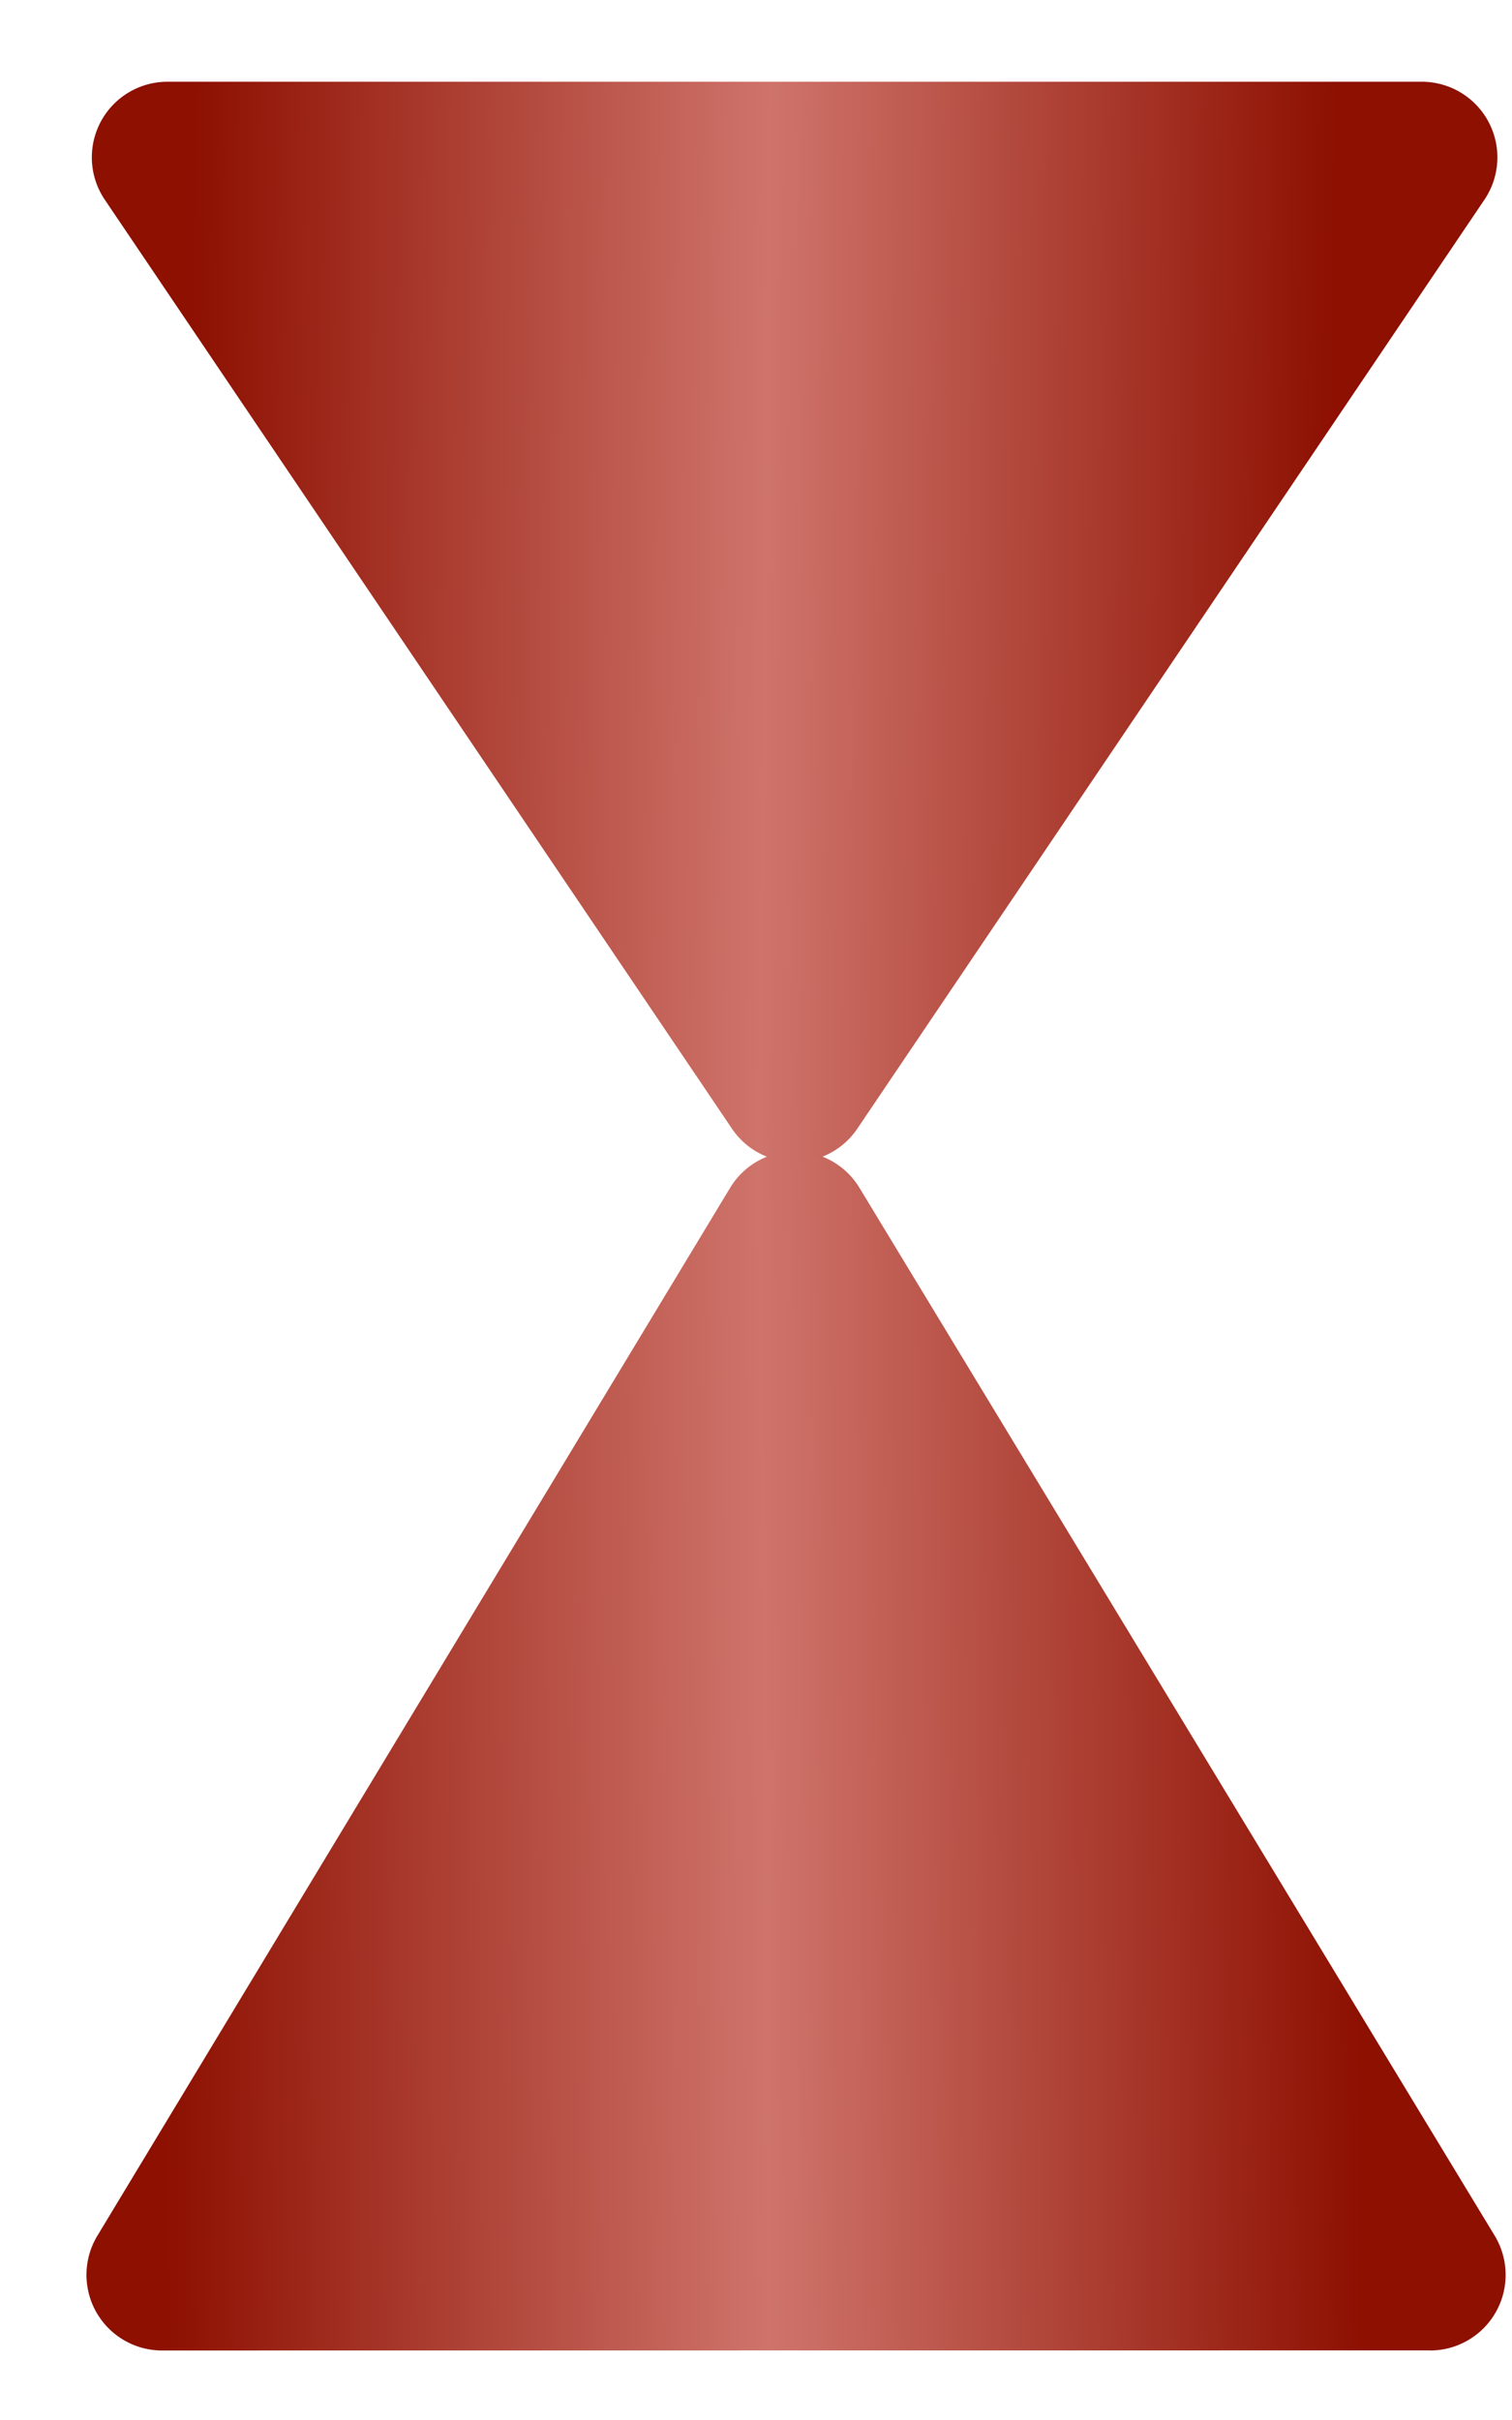 <svg width="10" height="16" xmlns="http://www.w3.org/2000/svg"><defs><linearGradient x1="24.793%" y1="15.053%" x2="88.888%" y2="78.037%" id="a"><stop stop-color="#8D1001" offset="0%"/><stop stop-color="#CF746B" offset="49.556%"/><stop stop-color="#8D1001" offset="100%"/></linearGradient><linearGradient x1="24.725%" y1="15.053%" x2="88.993%" y2="78.037%" id="b"><stop stop-color="#8D1001" offset="0%"/><stop stop-color="#CF746B" offset="49.556%"/><stop stop-color="#8D1001" offset="100%"/></linearGradient></defs><g fill="none" fill-rule="evenodd"><path d="M4.964 14.445l5.93 5.929a.5.5 0 01-.234.839l-7.858 1.94a.5.5 0 01-.605-.605l1.928-7.869a.5.5 0 01.84-.234z" fill="url(#a)" transform="rotate(135 6.984 15.923)"/><path d="M4.687 2.665l5.866 5.866a.5.5 0 01-.258.845l-7.276 1.41a.5.5 0 01-.586-.587l1.41-7.275a.5.5 0 01.844-.259z" fill="url(#b)" transform="scale(-1 1) rotate(-45 -4.923 18.612)"/></g></svg>
